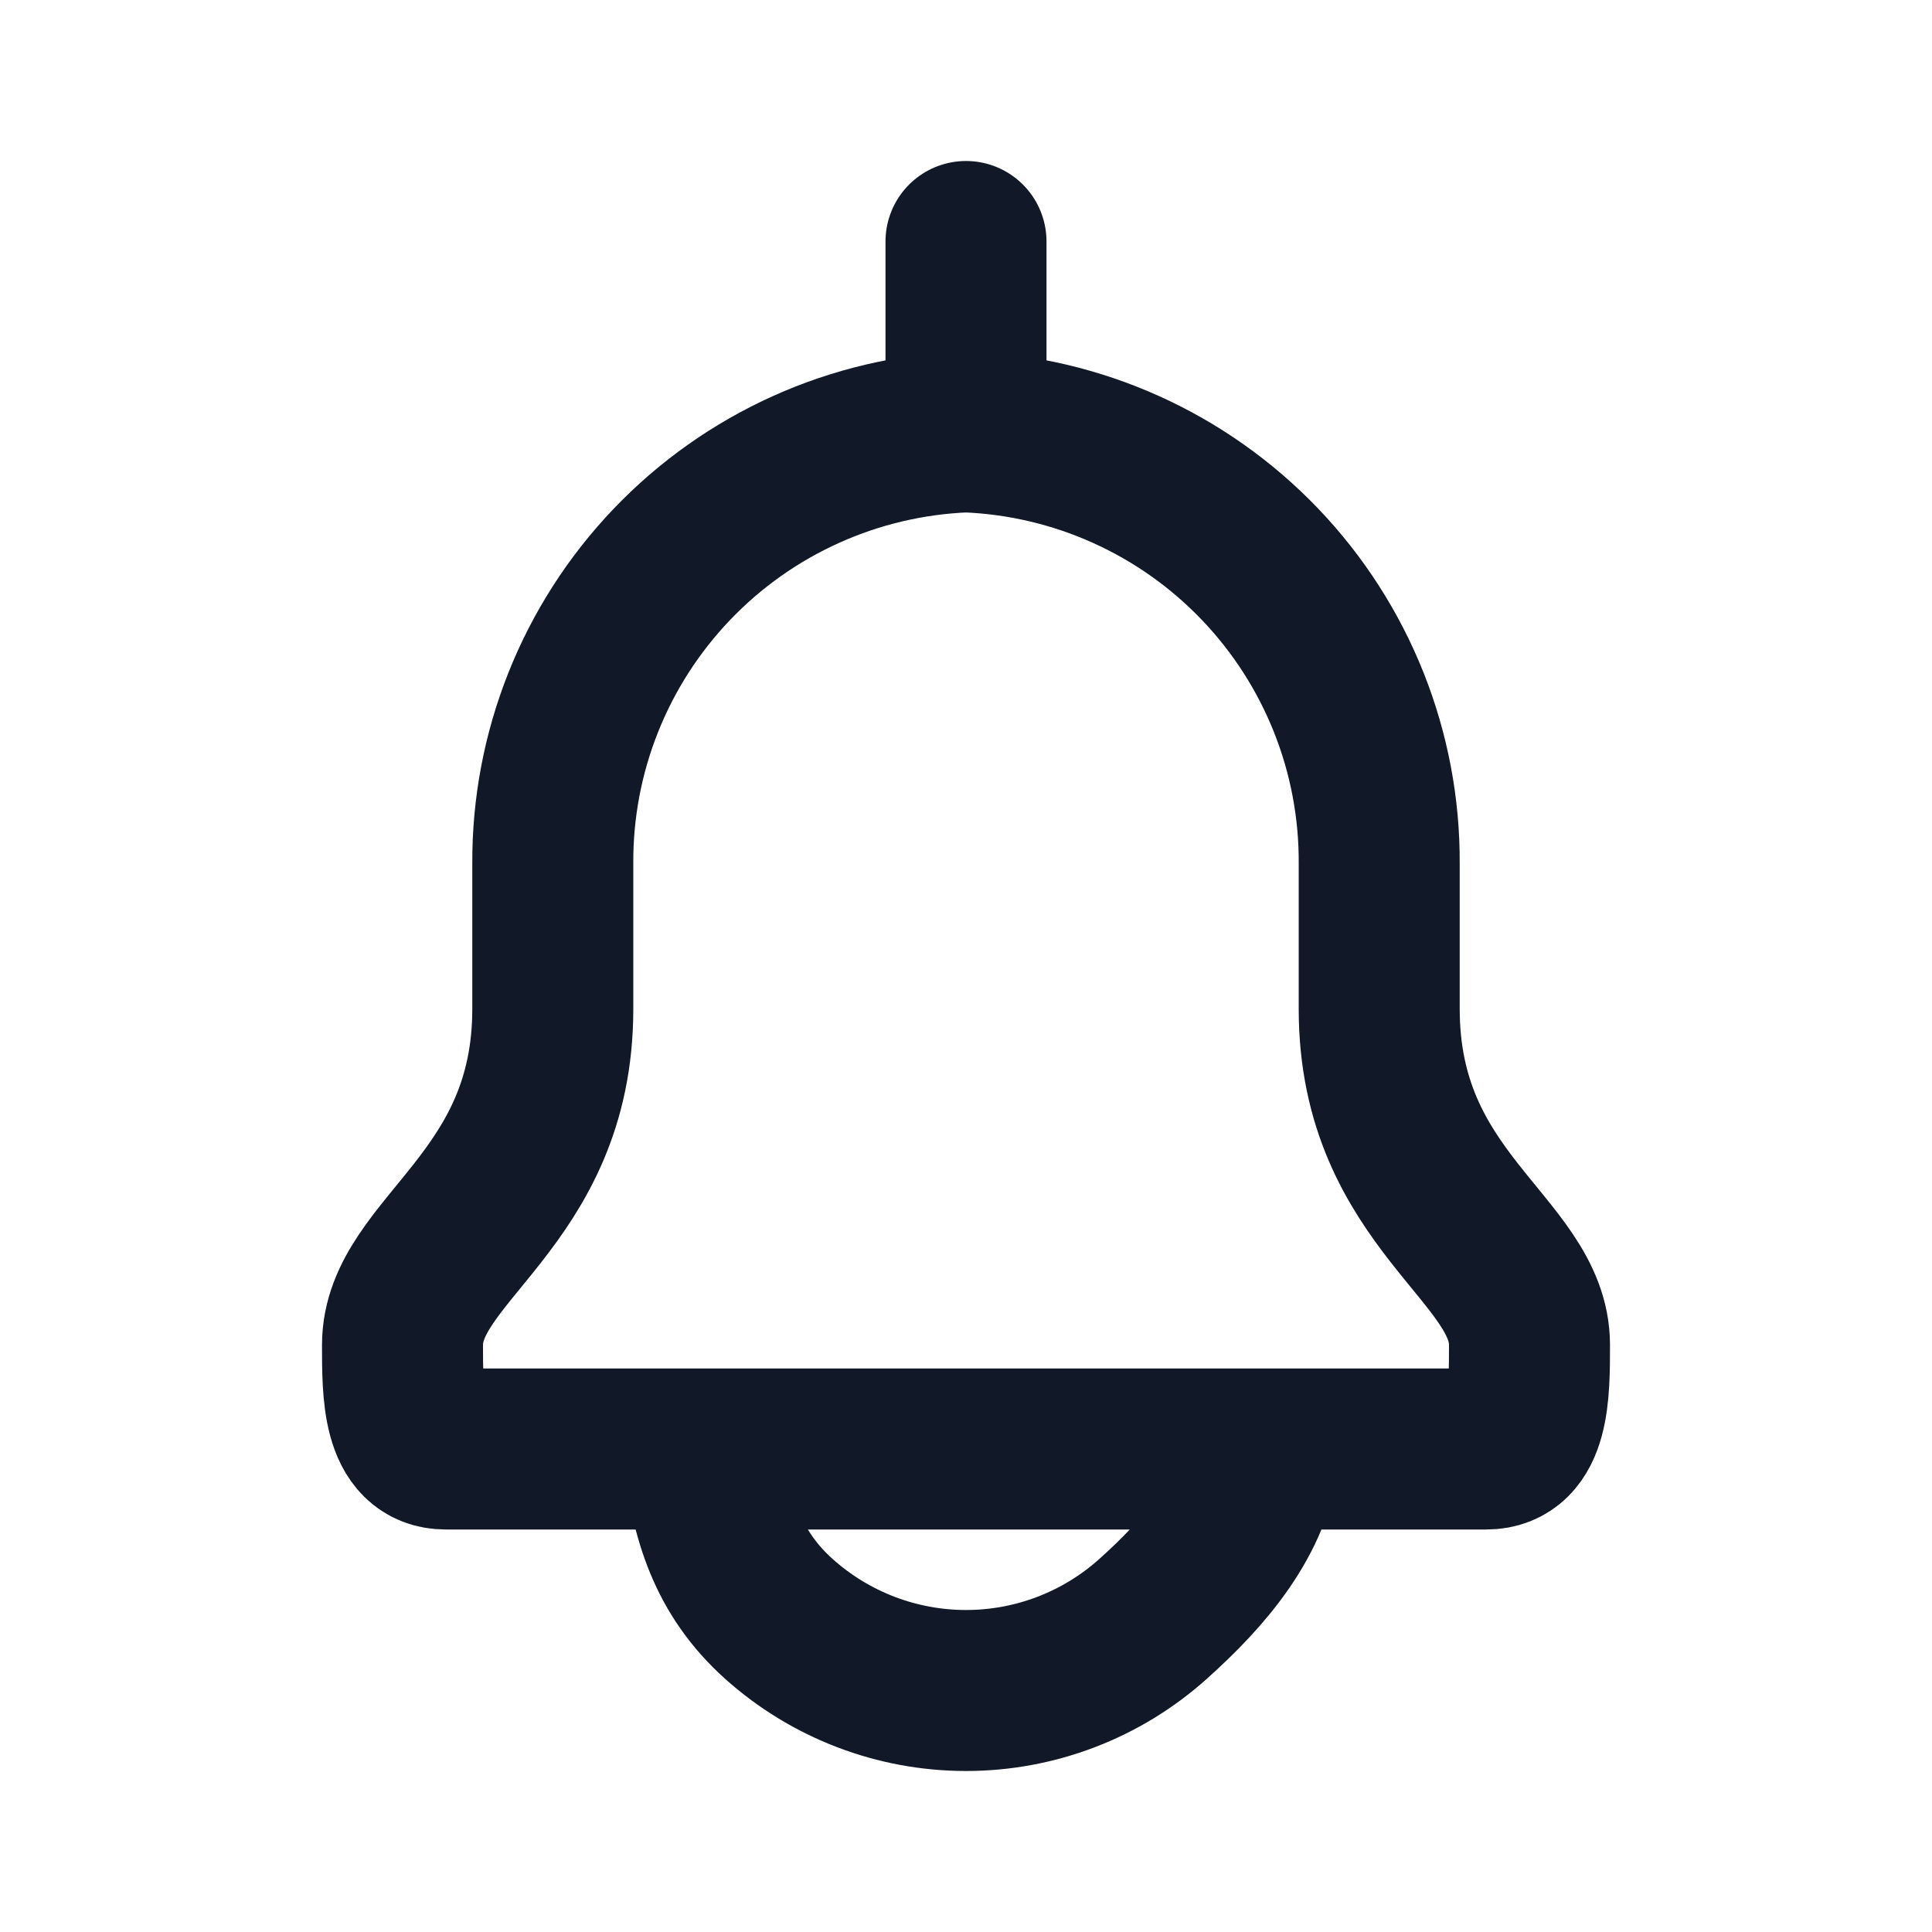 <svg width="30" height="30" viewBox="0 0 24 24" fill="none" xmlns="http://www.w3.org/2000/svg">
    <path d="M12 5.365V3M12 5.365C13.385 5.418 14.695 6.008 15.653 7.01C16.611 8.012 17.142 9.347 17.133 10.733V12.533C17.133 14.919 19 15.515 19 16.708C19 17.301 19 18 18.462 18H5.538C5 18 5 17.301 5 16.708C5 15.515 6.867 14.919 6.867 12.533V10.733C6.858 9.347 7.389 8.012 8.347 7.01C9.305 6.008 10.615 5.418 12 5.365ZM8.733 18C8.827 18.852 9.039 19.54 9.677 20.112C10.316 20.684 11.143 21 12 21C12.857 21 13.684 20.684 14.322 20.112C14.961 19.54 15.559 18.852 15.653 18H8.733Z" stroke="#111928" stroke-width="2" stroke-linecap="round" stroke-linejoin="round"/>
</svg>
